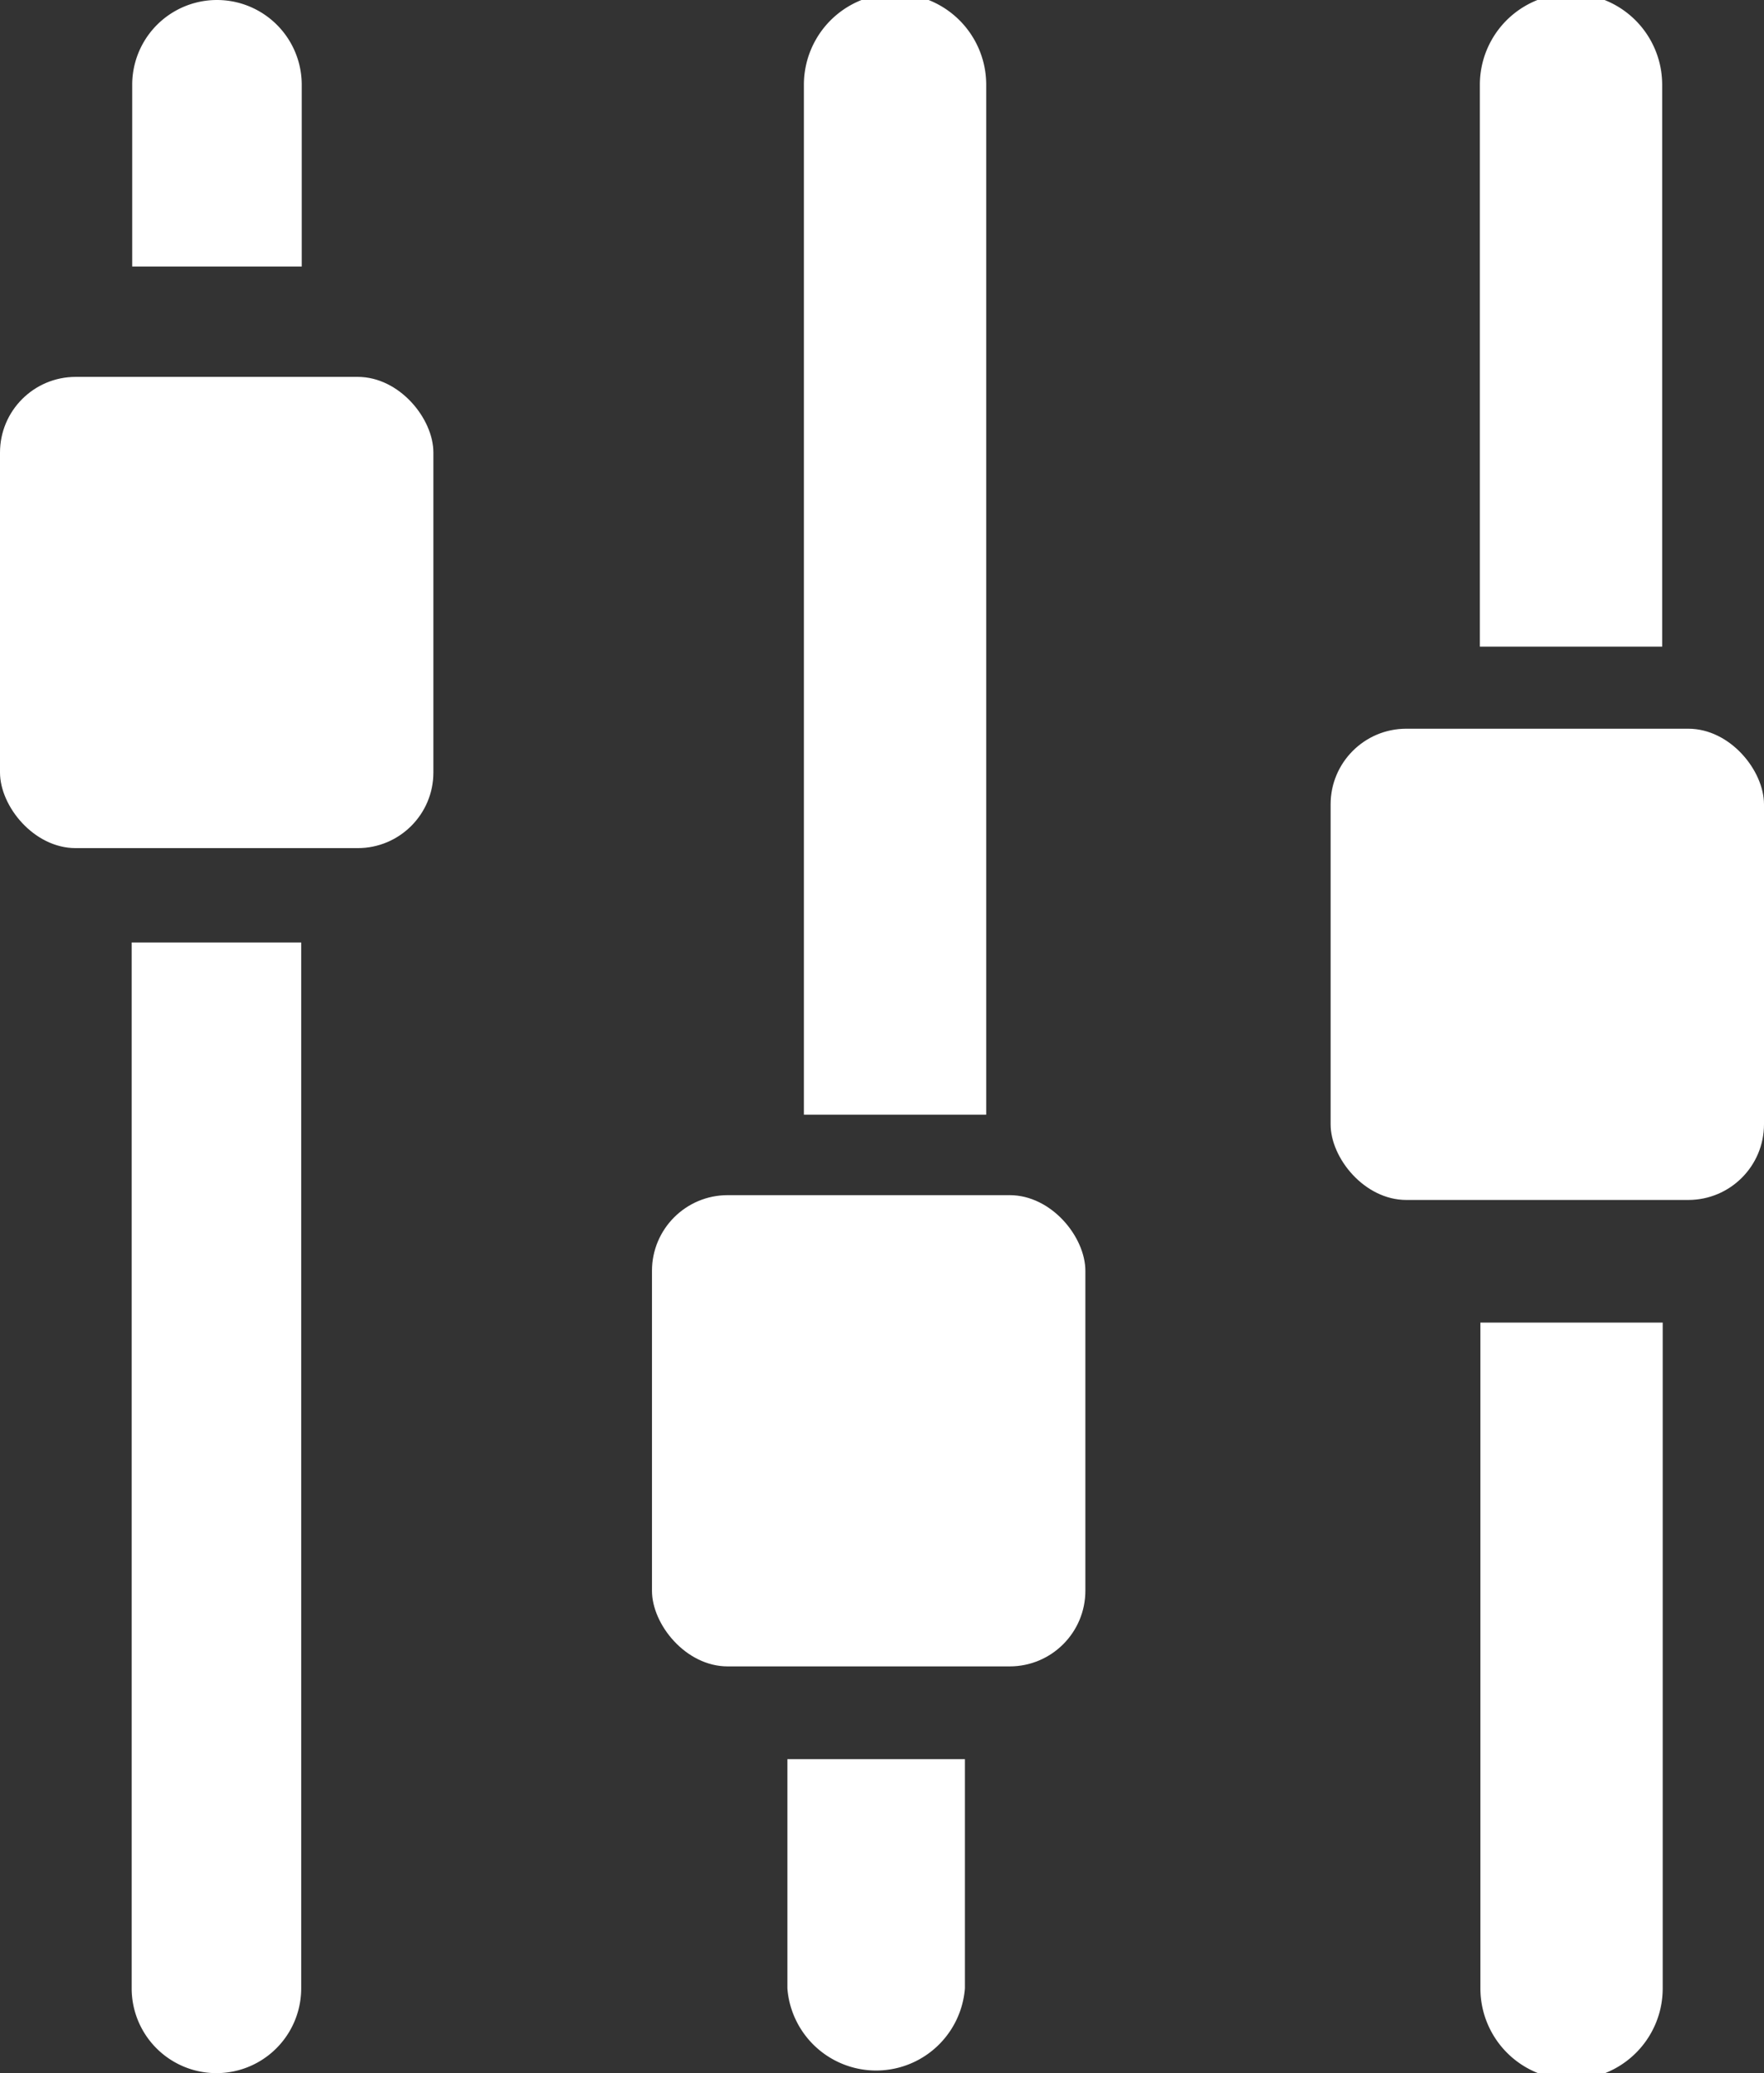 <svg xmlns="http://www.w3.org/2000/svg" viewBox="0 0 33.09 38.89"><rect x="0" y="0" width="33.09" height="38.89" fill="#333333" stroke="none"/><defs><style>.cls-1{fill:#fff;}</style></defs><title>Asset 10</title><g id="Layer_2" data-name="Layer 2"><g id="Layer_1-2" data-name="Layer 1"><path class="cls-1" d="M5.66,5V1.59a1.59,1.59,0,0,0-3.18,0V5Z"/><path class="cls-1" d="M2.47,17.68V37.3a1.59,1.59,0,0,0,3.18,0V17.68Z"/><rect class="cls-1" y="7.07" width="8.13" height="8.84" rx="1.42" ry="1.42"/><path class="cls-1" d="M18.5,20.91V1.59a1.71,1.71,0,0,0-3.42,0V20.91Z"/><path class="cls-1" d="M14.77,33v4.3a1.67,1.67,0,0,0,3.33,0V33Z"/><rect class="cls-1" x="12.23" y="22.42" width="8.13" height="8.84" rx="1.42" ry="1.42"/><path class="cls-1" d="M31.18,12.13V1.59a1.71,1.71,0,0,0-3.42,0V12.13Z"/><path class="cls-1" d="M27.77,24.81V37.3a1.71,1.71,0,0,0,3.42,0V24.81Z"/><rect class="cls-1" x="24.96" y="13.67" width="8.13" height="8.84" rx="1.42" ry="1.42"/></g></g></svg>